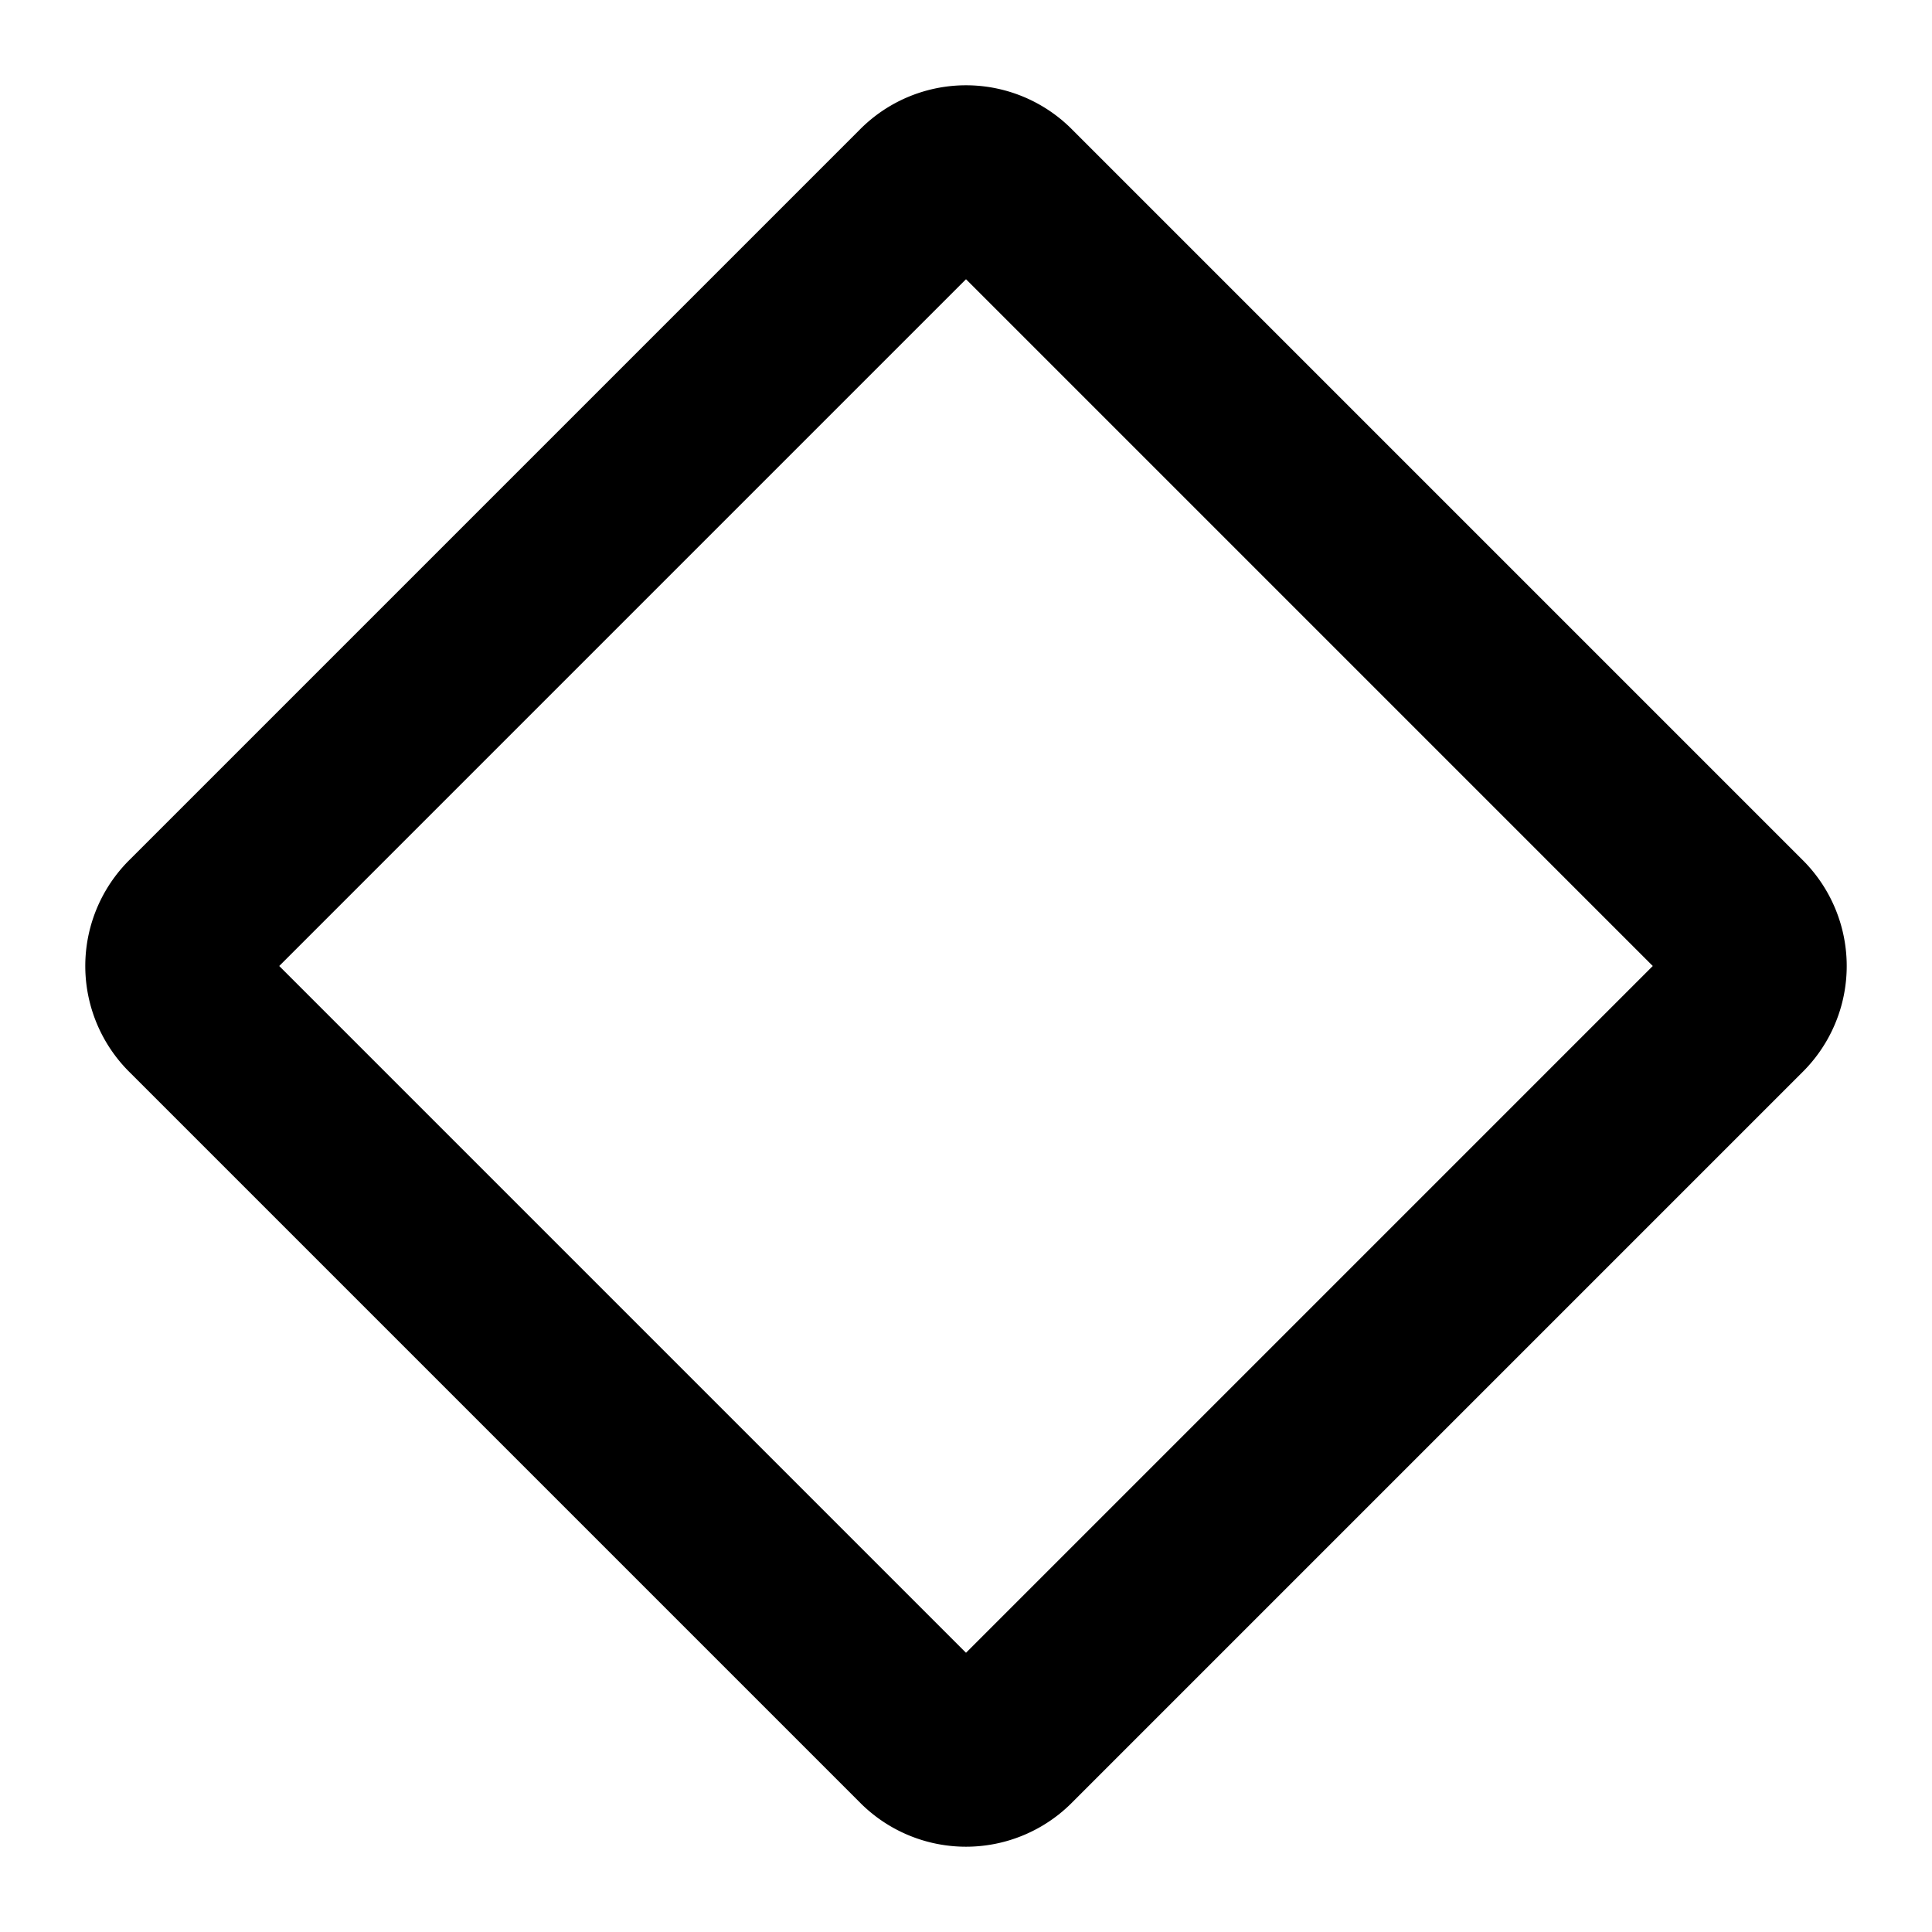 <svg xmlns="http://www.w3.org/2000/svg" xmlns:xlink="http://www.w3.org/1999/xlink" aria-hidden="true" role="img" class="iconify iconify--ph" width="1em" height="1em" preserveAspectRatio="xMidYMid meet" viewBox="0 0 256 256"><path fill="currentColor" d="m238.8 113.9l-96.7-96.7a19.8 19.8 0 0 0-28.2 0l-96.7 96.7a19.8 19.8 0 0 0 0 28.2l96.7 96.7a19.8 19.8 0 0 0 28.2 0l96.7-96.7a19.8 19.8 0 0 0 0-28.2ZM128 219l-91-91l91-91l91 91Z"></path></svg>